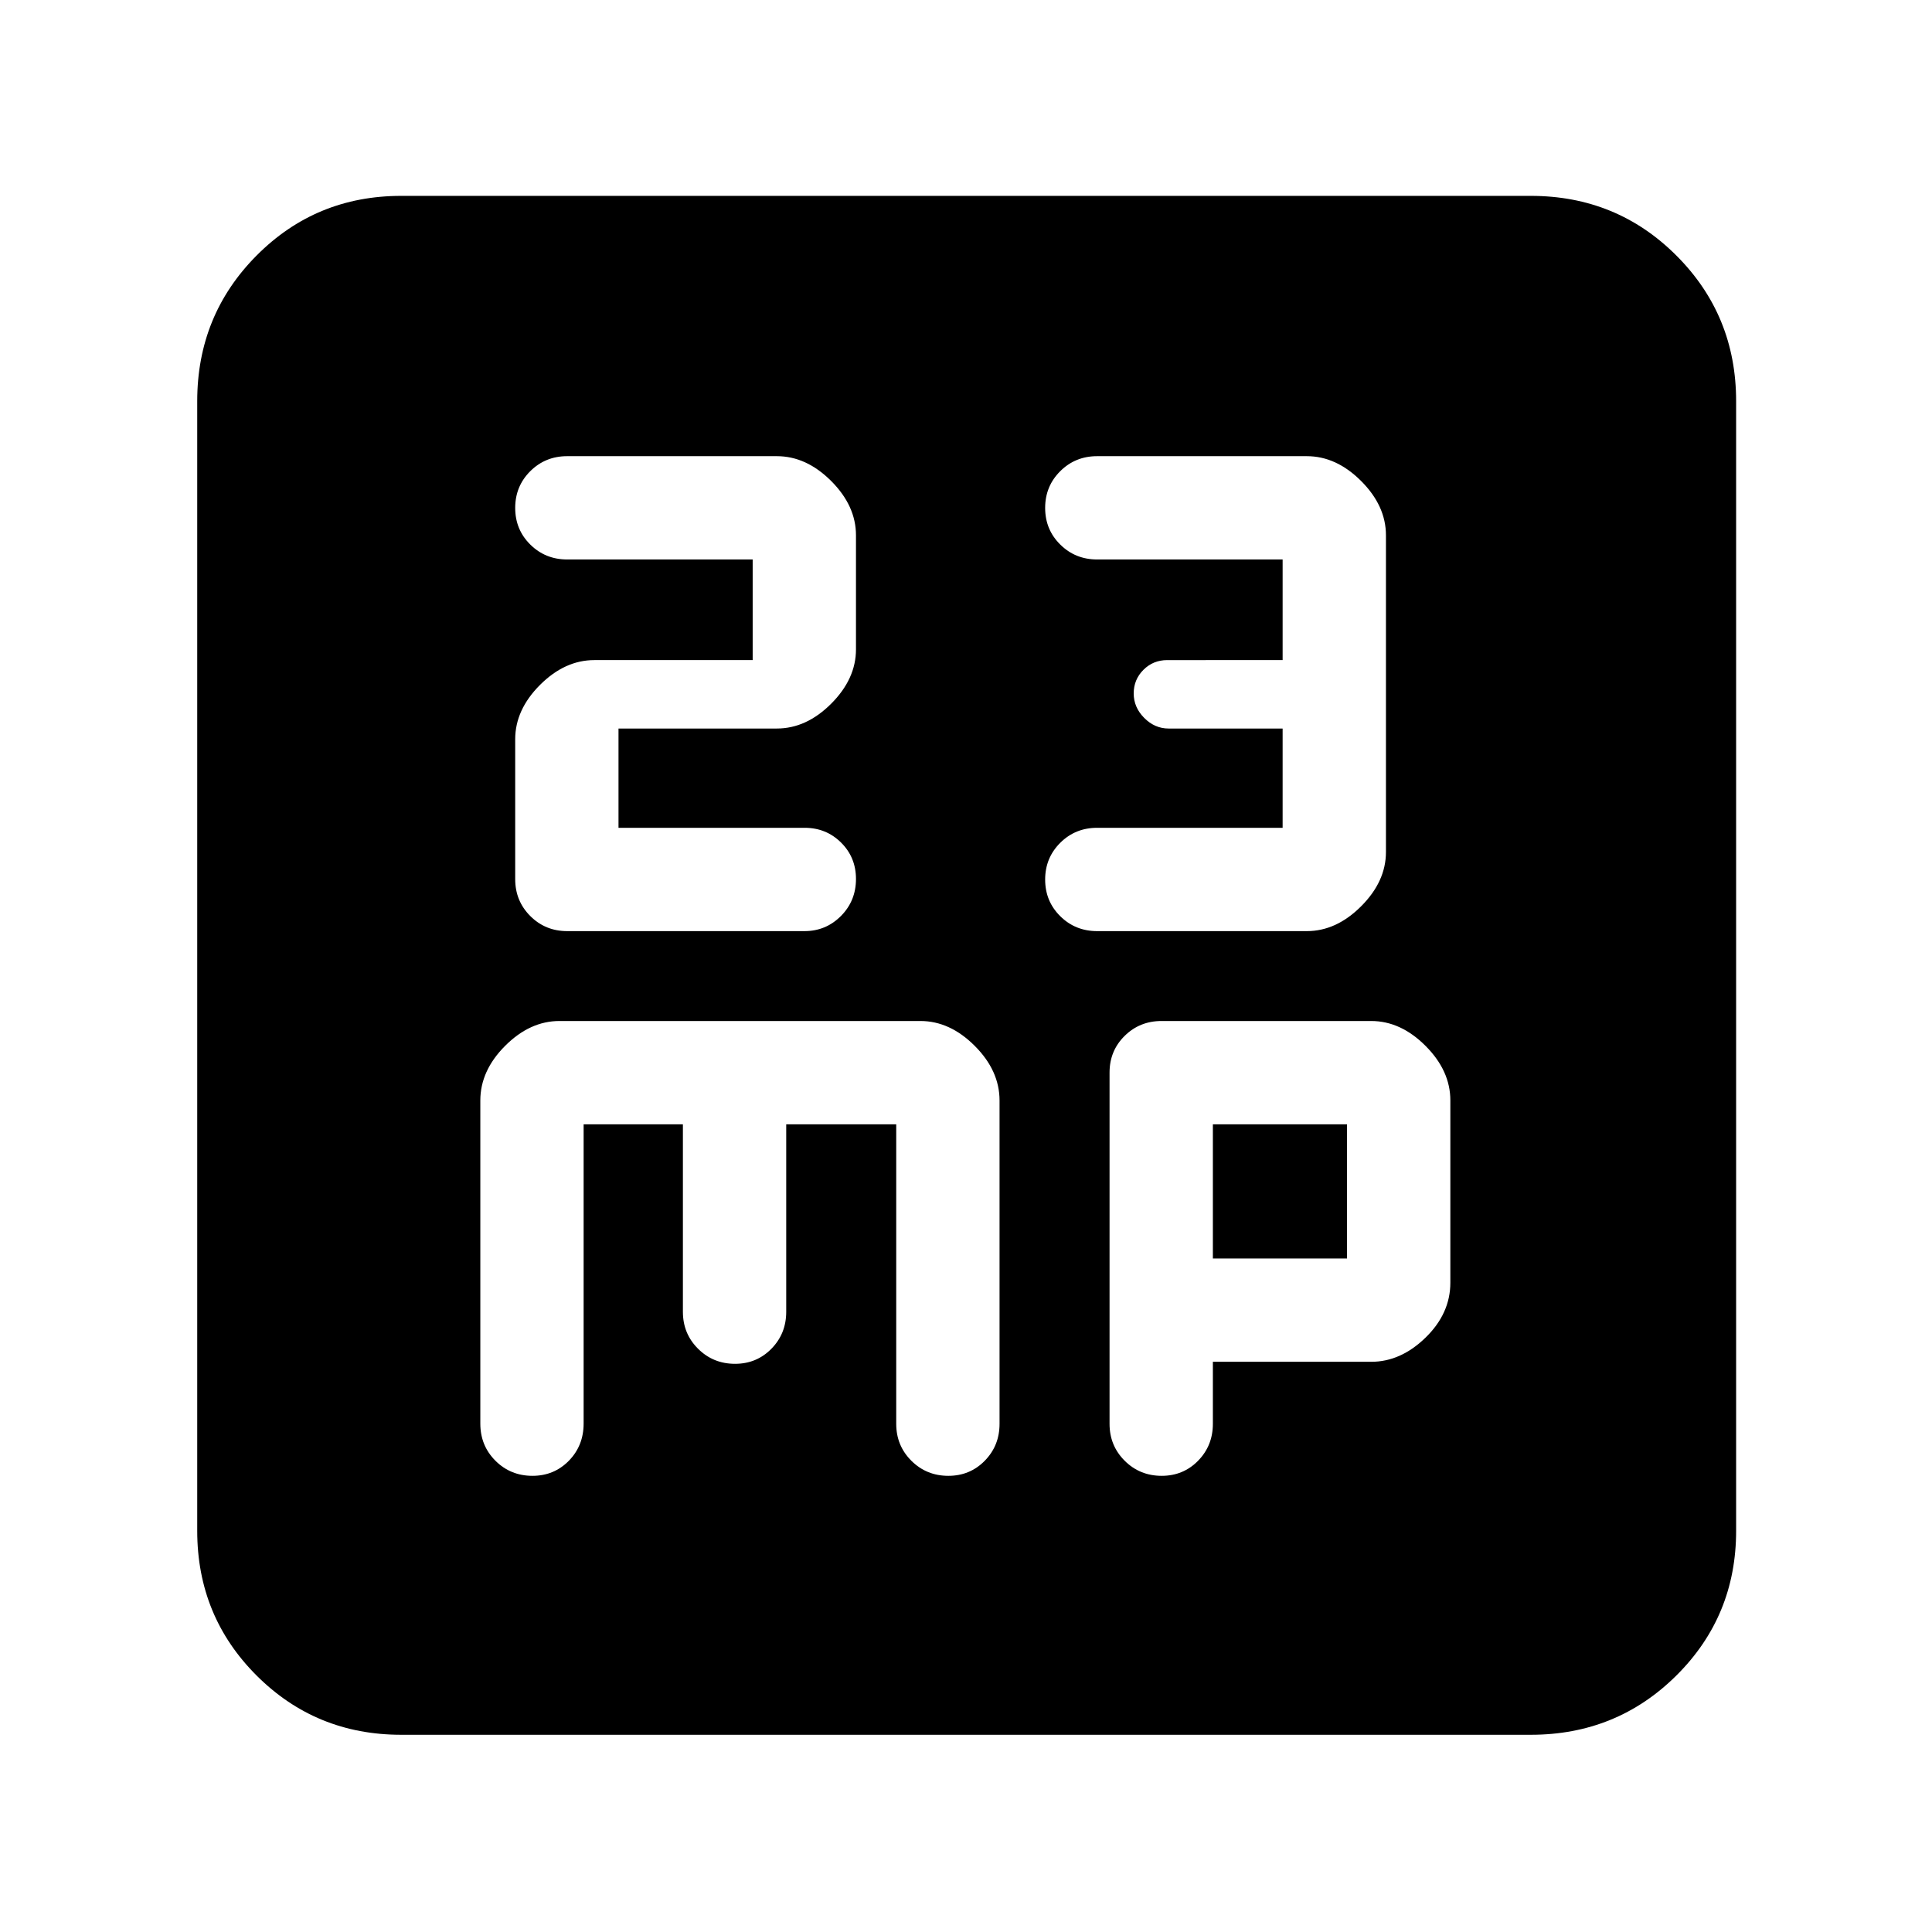 <svg xmlns="http://www.w3.org/2000/svg" height="40" viewBox="0 -960 960 960" width="40"><path d="M307.33-548.67V-598H386q14.67 0 27-12.33 12.33-12.34 12.33-27V-694q0-14.67-12.33-27t-27-12.33H281.83q-10.84 0-18.34 7.46-7.49 7.45-7.49 18.25 0 10.79 7.49 18.2 7.5 7.42 18.34 7.42H374v50h-78.67q-14.66 0-27 12.33-12.33 12.34-12.33 27v69.5q0 10.85 7.49 18.34 7.5 7.5 18.34 7.5h117.91q10.65 0 18.12-7.52 7.47-7.52 7.47-18.39 0-10.74-7.4-18.08-7.4-7.35-18.1-7.35h-92.5Zm330 0h-92.16q-10.85 0-18.34 7.46-7.5 7.46-7.5 18.25t7.5 18.21q7.49 7.42 18.34 7.42h104.16q14.67 0 27-12.34 12.34-12.33 12.34-27V-694q0-14.67-12.34-27-12.33-12.33-27-12.33H545.17q-10.85 0-18.34 7.46-7.5 7.45-7.5 18.25 0 10.79 7.5 18.2 7.49 7.42 18.34 7.42h92.16v50H580q-7 0-11.83 4.83-4.84 4.84-4.84 11.74 0 6.91 5.24 12.17 5.23 5.26 12.1 5.26h56.66v49.33ZM199.33-98q-42.38 0-71.86-29.47Q98-156.95 98-199.33v-561.34q0-42.66 29.47-72.33 29.48-29.67 71.86-29.67h561.34q42.66 0 72.33 29.67t29.67 72.33v561.34q0 42.38-29.67 71.86Q803.33-98 760.67-98H199.33ZM290-401.33h49.33v93.16q0 10.85 7.52 18.34 7.52 7.5 18.39 7.5 10.74 0 18.08-7.5 7.35-7.49 7.35-18.34v-93.16h54.66v148.83q0 10.84 7.52 18.34 7.52 7.49 18.39 7.49 10.74 0 18.08-7.49 7.35-7.5 7.35-18.34v-160.65q0-14.85-12.34-27.18-12.33-12.34-27-12.34H278q-14.67 0-27 12.34-12.33 12.33-12.33 27.17v160.53q0 10.97 7.51 18.47 7.52 7.49 18.4 7.49 10.73 0 18.08-7.49 7.34-7.5 7.34-18.5v-148.67Zm312.67 118h78.66q14.67 0 27-12 12.34-12 12.34-27.34v-90.54q0-14.76-12.34-27.11-12.33-12.35-27-12.35H577.17q-10.85 0-18.34 7.4-7.5 7.4-7.5 18.24v174.53q0 10.84 7.52 18.34 7.52 7.49 18.39 7.49 10.74 0 18.08-7.49 7.35-7.5 7.35-18.34v-30.83Zm0-51.34v-66.66h66.66v66.66h-66.66Z"/></svg>